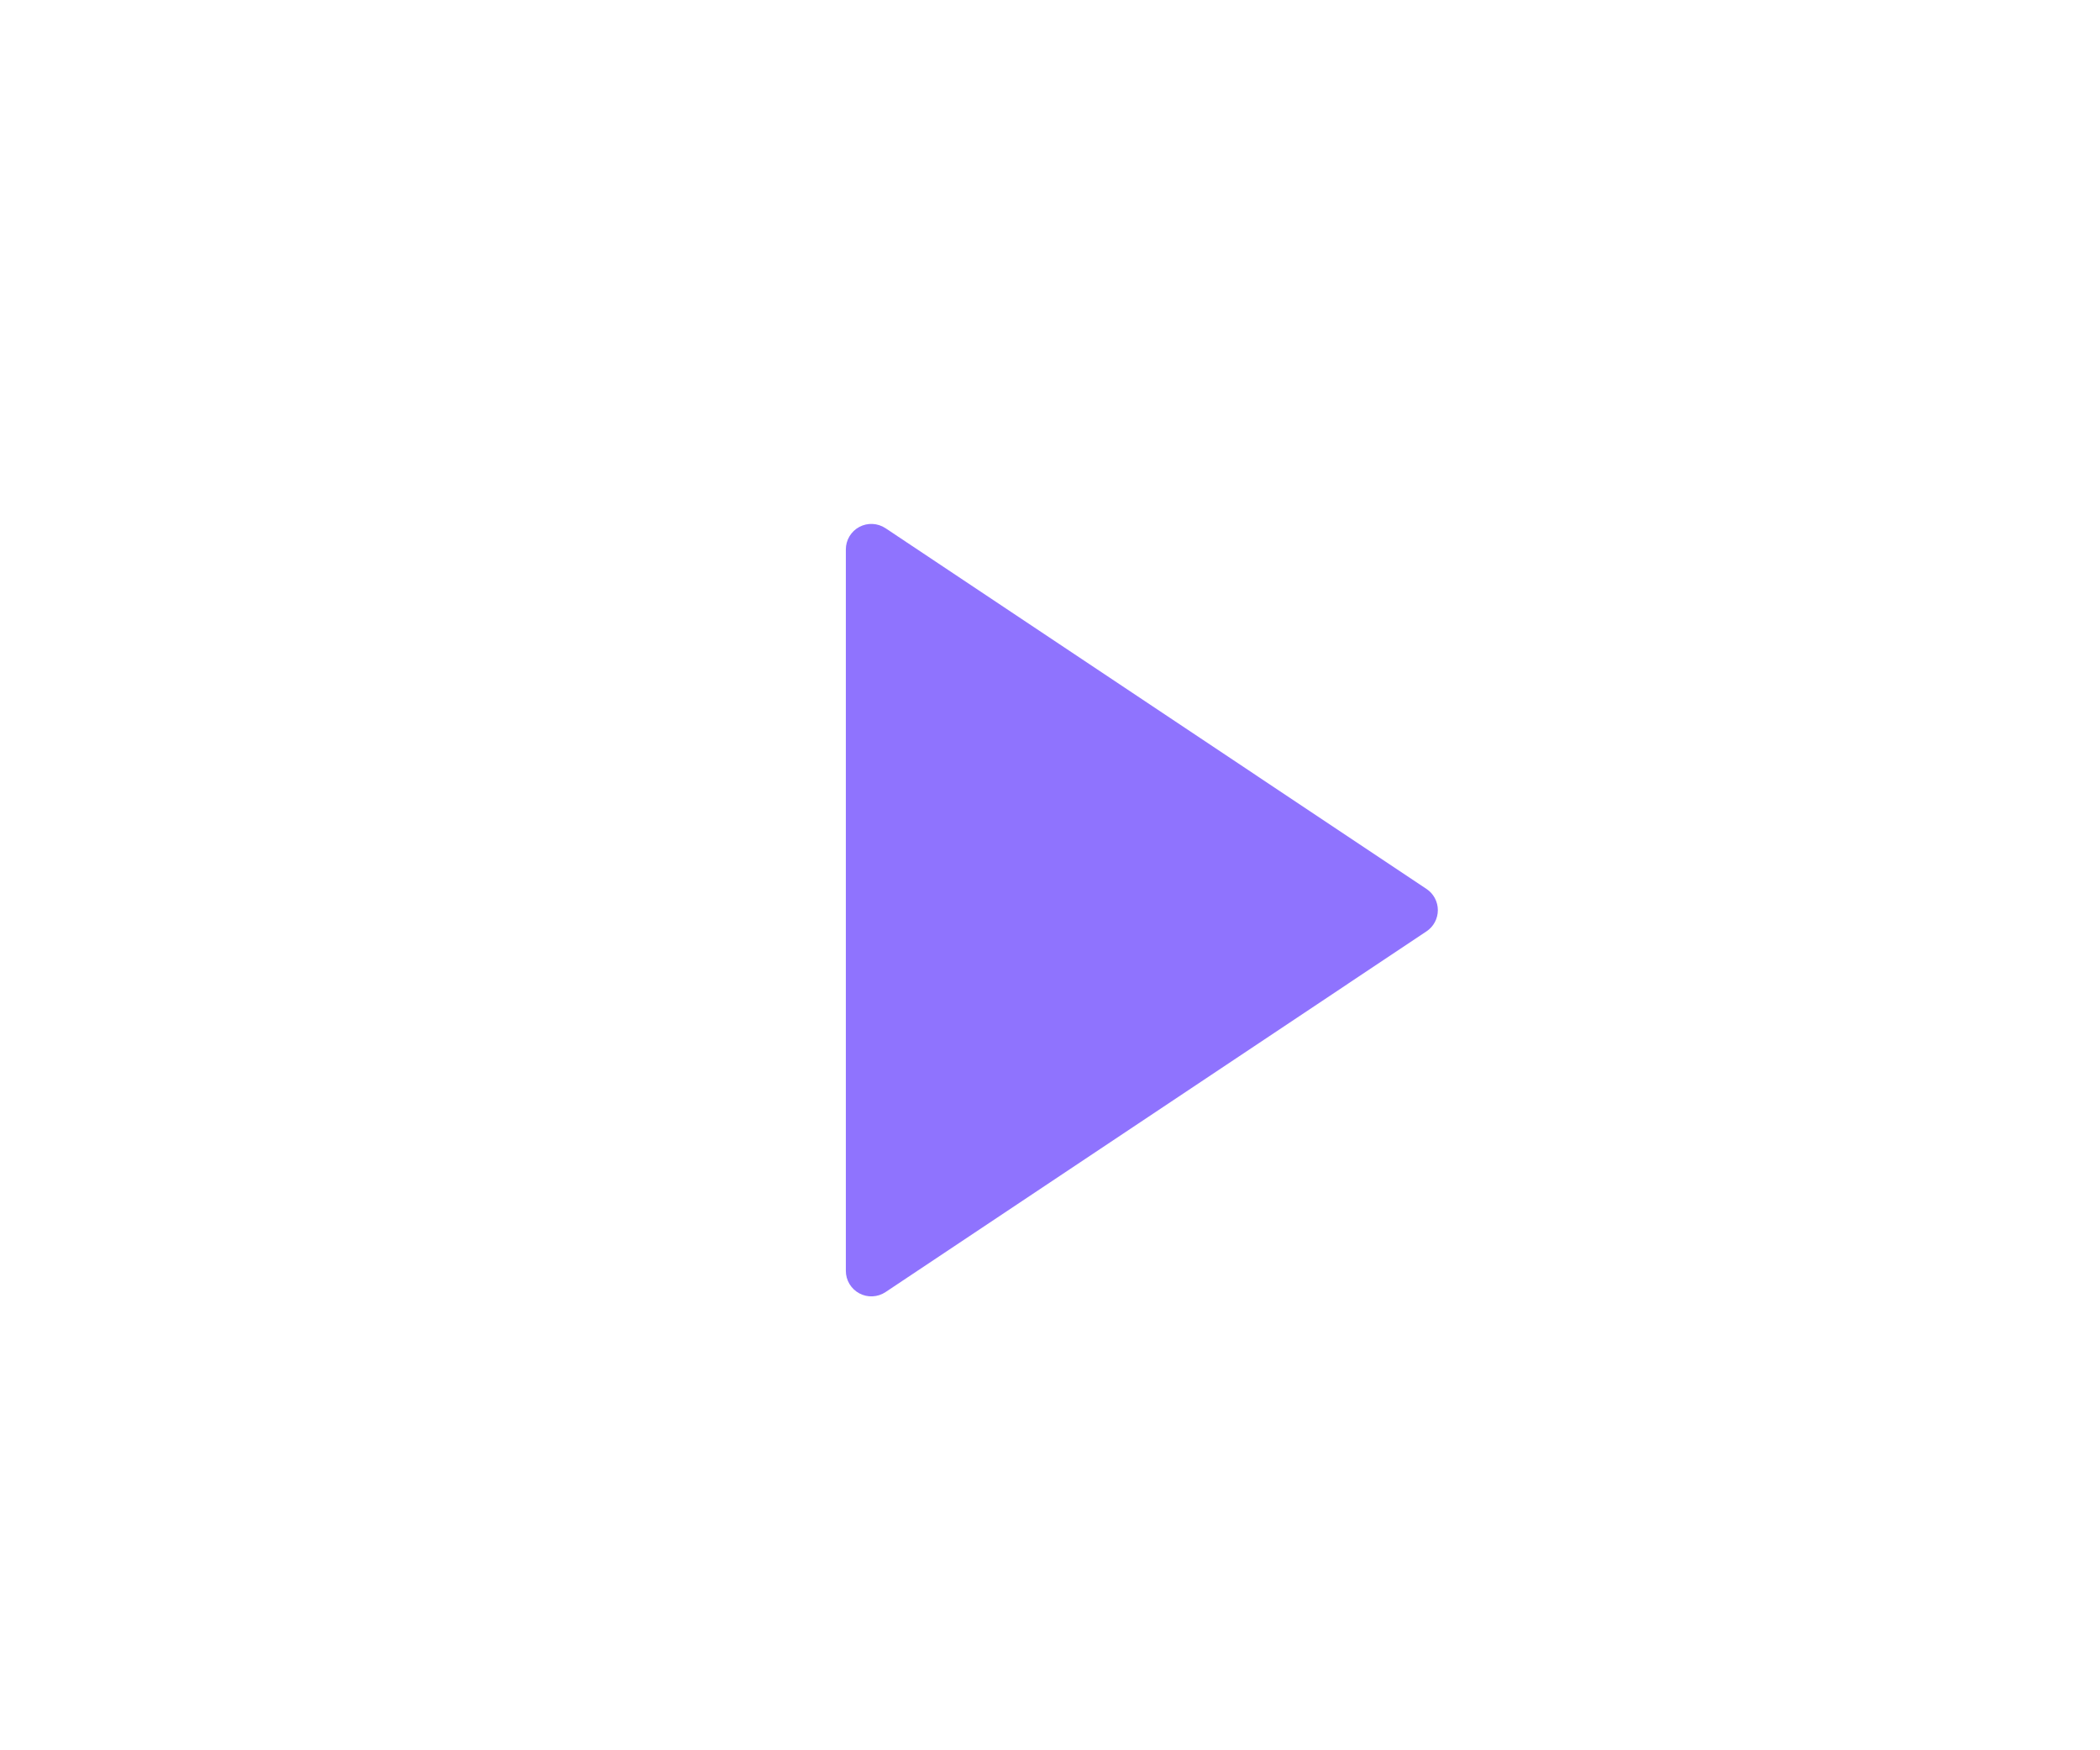 <svg width="120" height="100" viewBox="0 0 120 100" fill="none" xmlns="http://www.w3.org/2000/svg">
    <g filter="url(#filter0_b_58_5072)">
        <path d="M104.722 100C114.223 89.385 120 75.367 120 60C120 26.863 93.137 0 60 0C26.863 0 0 26.863 0 60C0 75.367 5.777 89.385 15.278 100H104.722Z" fill="white" fill-opacity="0.7"/>
    </g>
    <g clip-path="url(#clip0_58_5072)">
        <path d="M81.513 53.213L50.6 73.823C50.38 73.969 50.125 74.053 49.861 74.065C49.598 74.078 49.336 74.019 49.103 73.894C48.871 73.77 48.676 73.584 48.541 73.358C48.405 73.132 48.334 72.873 48.334 72.609V31.391C48.334 31.127 48.405 30.868 48.541 30.642C48.676 30.416 48.871 30.23 49.103 30.106C49.336 29.982 49.598 29.922 49.861 29.935C50.125 29.948 50.38 30.032 50.6 30.178L81.513 50.787C81.713 50.92 81.877 51.1 81.99 51.312C82.103 51.524 82.163 51.76 82.163 52C82.163 52.24 82.103 52.477 81.99 52.688C81.877 52.9 81.713 53.08 81.513 53.213V53.213Z" fill="#8f73fe"/>
    </g>
    <defs>
        <filter id="filter0_b_58_5072" x="-10" y="-10" width="140" height="120" filterUnits="userSpaceOnUse" color-interpolation-filters="sRGB">
            <feFlood flood-opacity="0" result="BackgroundImageFix"/>
            <feGaussianBlur in="BackgroundImageFix" stdDeviation="5"/>
            <feComposite in2="SourceAlpha" operator="in" result="effect1_backgroundBlur_58_5072"/>
            <feBlend mode="normal" in="SourceGraphic" in2="effect1_backgroundBlur_58_5072" result="shape"/>
        </filter>
        <clipPath id="clip0_58_5072">
            <rect width="70" height="70" fill="white" transform="translate(25 17)"/>
        </clipPath>
    </defs>
</svg>